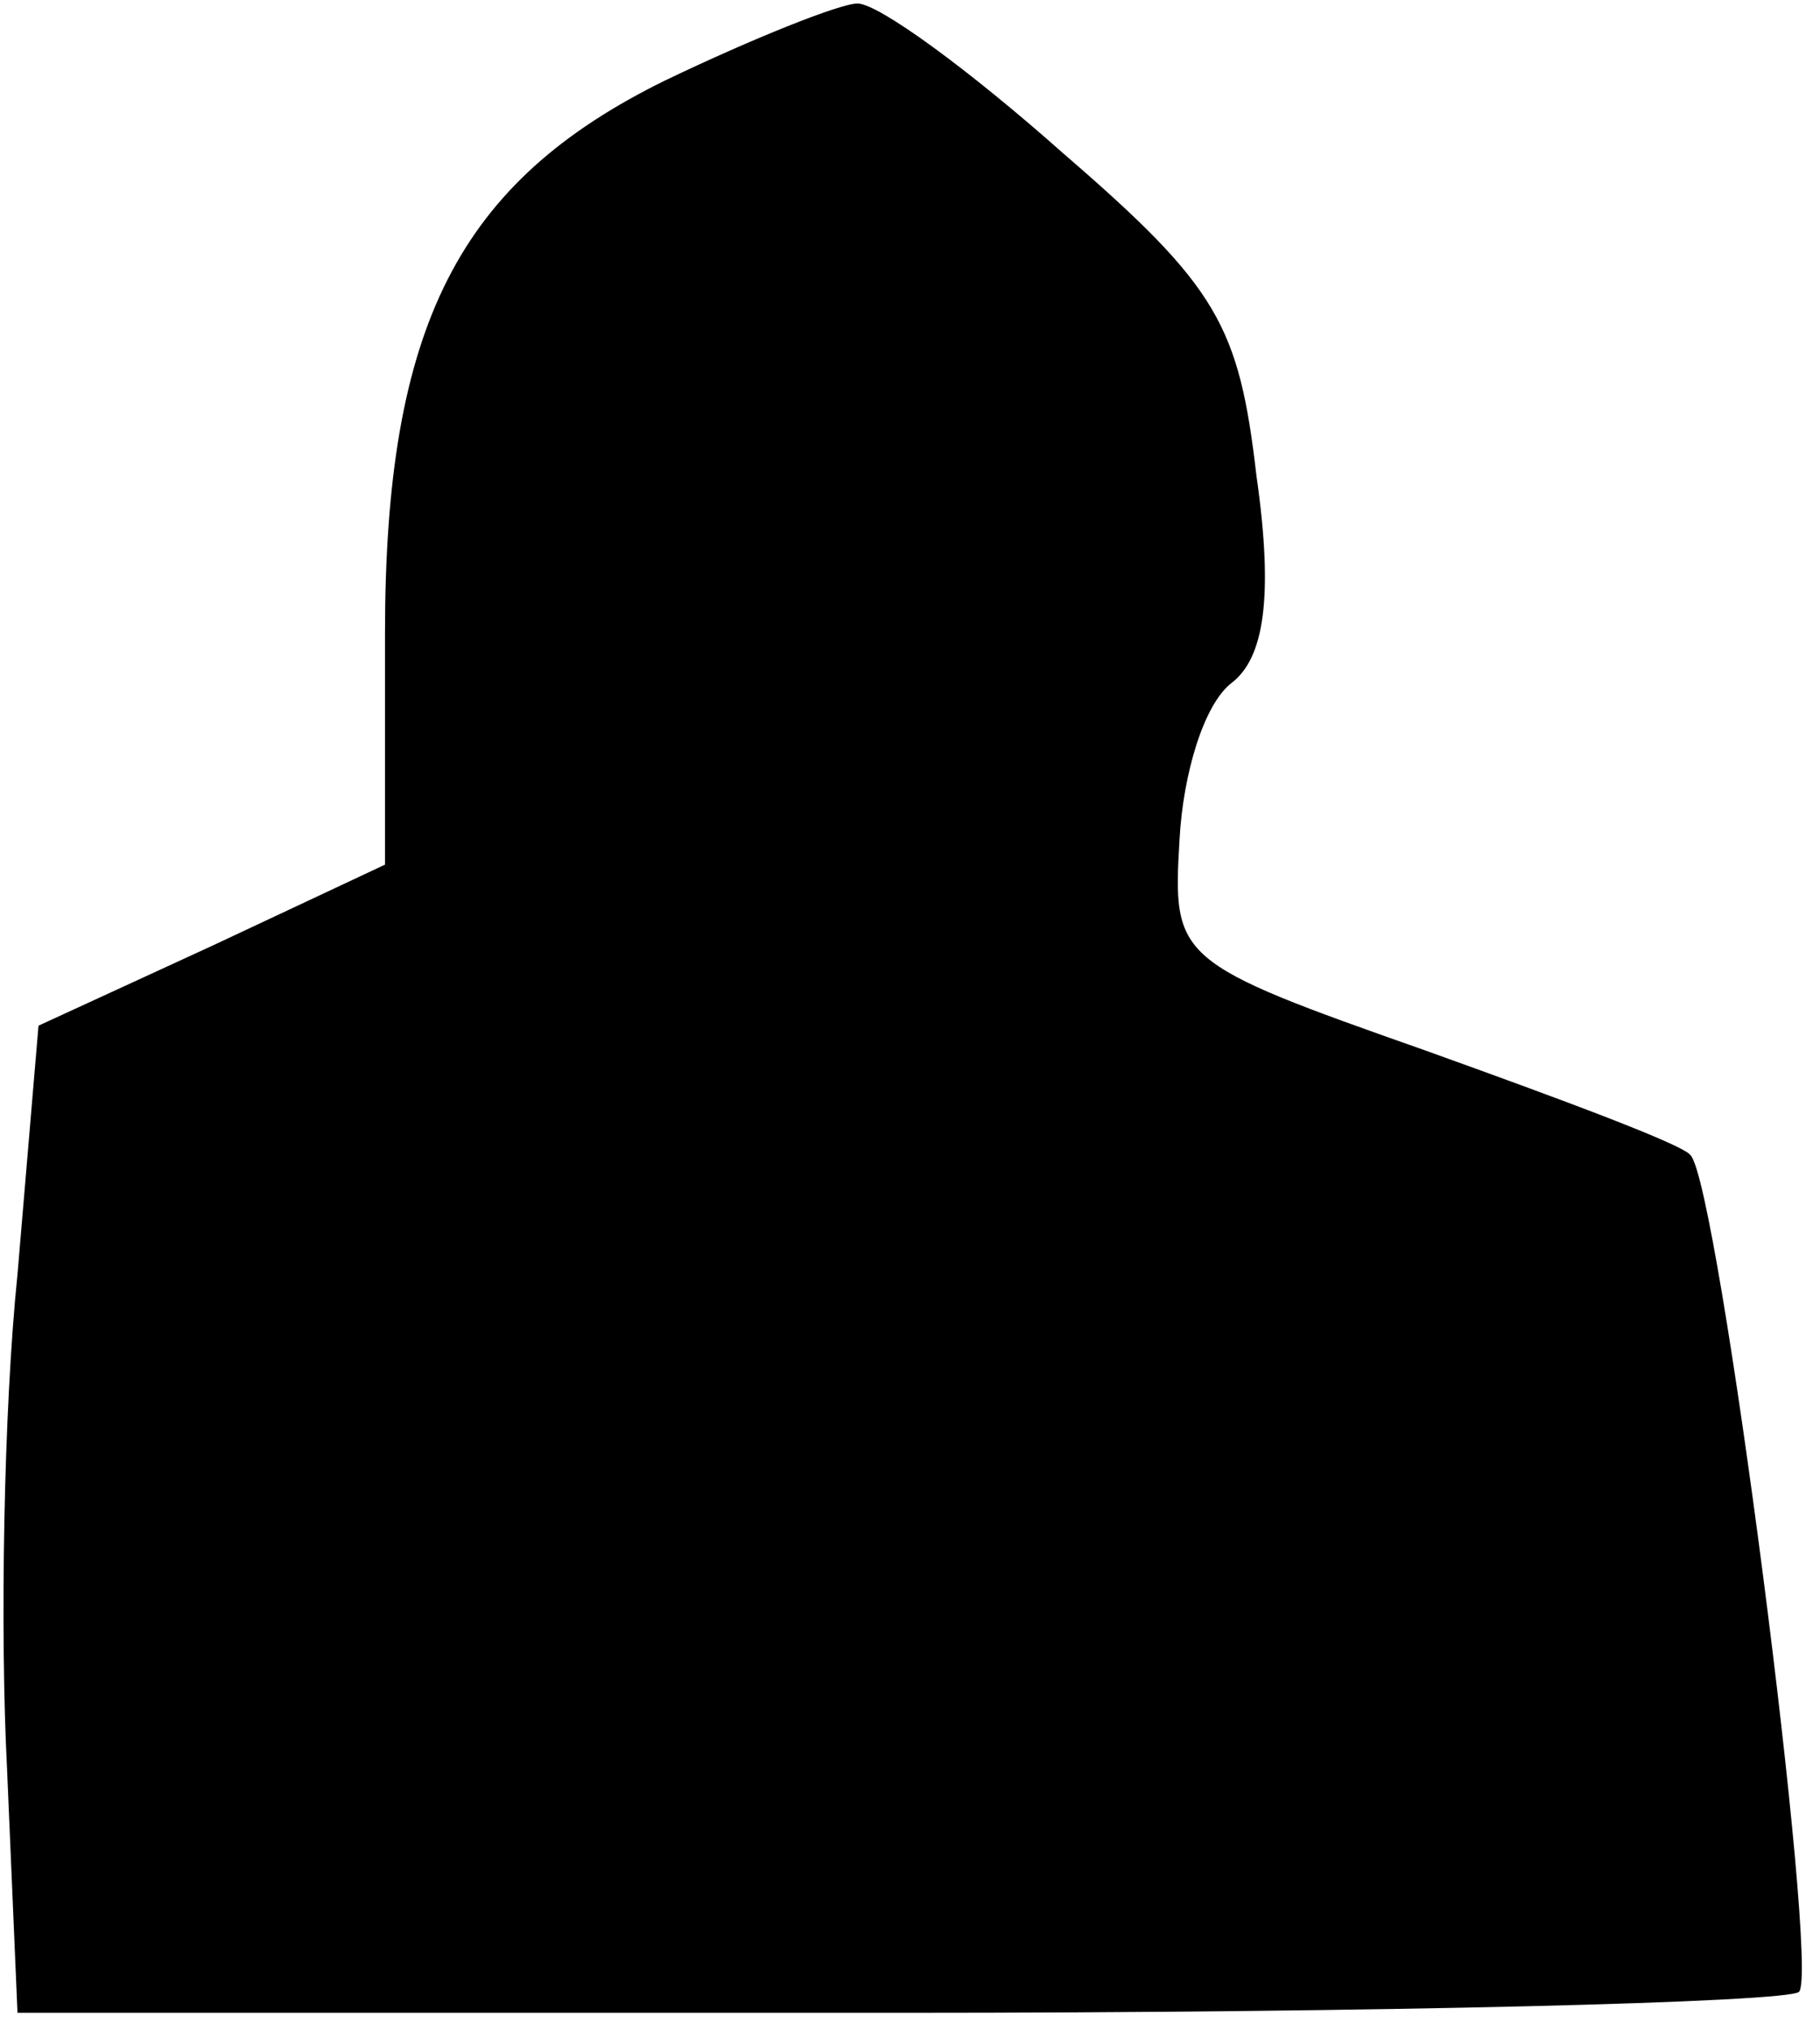 <?xml version="1.0" standalone="no"?>
<!DOCTYPE svg PUBLIC "-//W3C//DTD SVG 20010904//EN"
 "http://www.w3.org/TR/2001/REC-SVG-20010904/DTD/svg10.dtd">
<svg version="1.0" xmlns="http://www.w3.org/2000/svg"
 width="52pt" height="58pt" viewBox="0 0 52 58"
 preserveAspectRatio="xMidYMid meet">
<g transform="translate(0,58) scale(0.1,-0.1)"
fill="#000000" stroke="none">
<path fill="#000000" stroke="none" d="M190 557 c-59 -29 -80 -70 -80 -158 l0
-66 -49 -23 -50 -23 -6 -71 c-4 -39 -5 -102 -3 -141 l3 -70 252 0 c138 0 254
3 257 6 6 6 -23 231 -31 239 -2 3 -37 16 -76 30 -71 25 -72 26 -70 60 1 19 7
39 15 45 9 7 12 24 7 59 -5 43 -11 54 -55 92 -27 24 -53 43 -59 43 -5 0 -30
-10 -55 -22z"/>
</g>
</svg>
